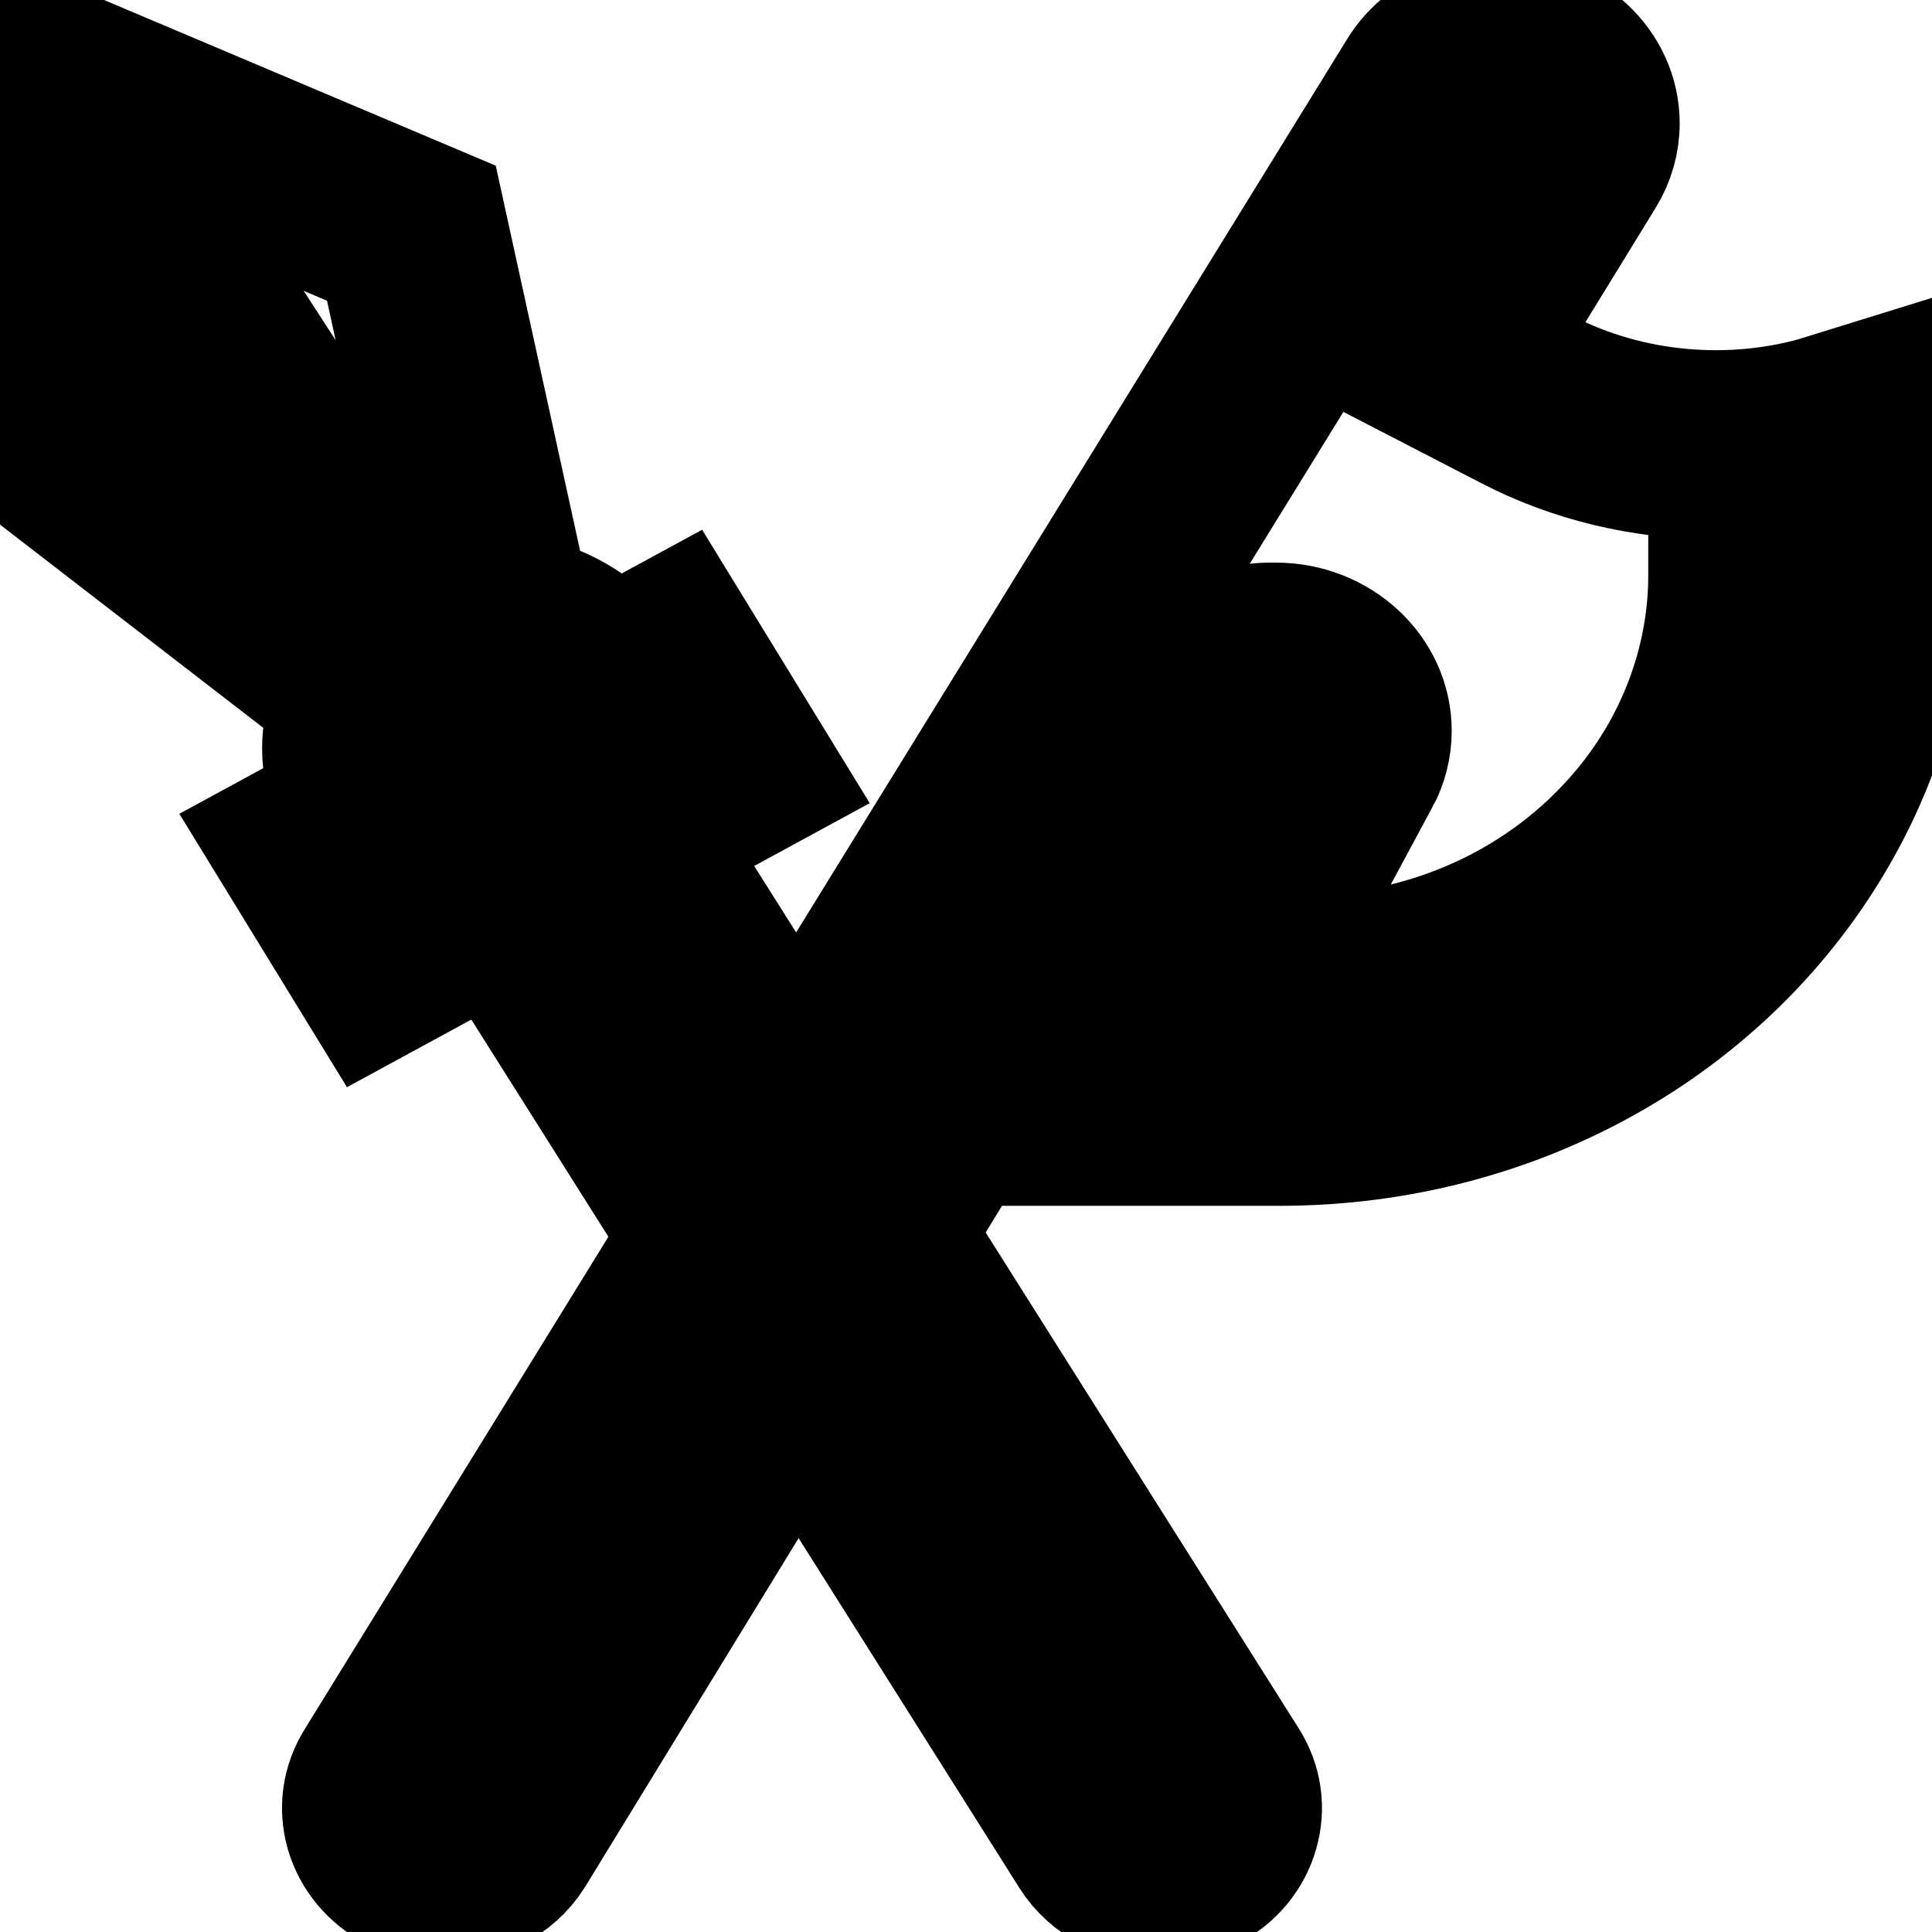 <svg width="15" height="15" xmlns="http://www.w3.org/2000/svg">
 <!-- Created with SVG Editor - http://github.com/mzalive/SVG Editor/ -->

 <g>
  <title>background</title>
  <rect fill="none" id="canvas_background" height="17" width="17" y="-1" x="-1"/>
  <g display="none" overflow="visible" y="0" x="0" height="100%" width="100%" id="canvasGrid">
   <rect fill="url(#gridpattern)" stroke-width="0" y="0" x="0" height="100%" width="100%"/>
  </g>
 </g>
 <g>
  <title>Layer 1</title>
  <g stroke="null" id="svg_5">
   <path stroke="null" id="svg_4" d="m14.186,3.09c-0.724,0.224 -1.537,0.153 -2.201,-0.19l-0.385,-0.199l0.829,-1.35c0.073,-0.119 0.112,-0.255 0.112,-0.393c0,-0.437 -0.382,-0.792 -0.852,-0.792l-0.065,0c-0.304,0 -0.587,0.152 -0.738,0.398l-4.7,7.62l-1.038,-1.645l0.903,-0.491l-0.778,-1.269l-0.51,0.277c-0.177,-0.197 -0.418,-0.334 -0.686,-0.392l-0.661,-3.018l-3.253,-1.376l0,3.297l2.438,1.882c-0.039,0.114 -0.066,0.232 -0.066,0.358c0,0.143 0.031,0.282 0.085,0.413l-0.526,0.286l0.778,1.269l0.96,-0.522l1.481,2.346l-2.52,4.086c-0.102,0.162 -0.13,0.351 -0.078,0.533c0.053,0.183 0.18,0.336 0.358,0.43c0.119,0.063 0.249,0.093 0.378,0.093c0.264,0 0.522,-0.126 0.665,-0.352l2.078,-3.394l2.144,3.397c0.141,0.224 0.399,0.349 0.663,0.349c0.129,0 0.259,-0.03 0.379,-0.093c0.179,-0.094 0.306,-0.247 0.358,-0.43c0.052,-0.181 0.025,-0.37 -0.078,-0.533l-2.596,-4.112l2.49,-4.067c0.064,-0.105 0.184,-0.17 0.313,-0.17l0.041,0c0.199,0 0.361,0.15 0.361,0.335c0,0.052 -0.013,0.104 -0.038,0.15l-1.634,3.041l1.337,0c1.861,0 3.535,-0.963 4.367,-2.512c0.337,-0.627 0.515,-1.33 0.515,-2.032l0,-1.425l-0.629,0.195zm-2.561,-2.455l0.065,0c0.191,0 0.346,0.144 0.346,0.322c0,0.056 -0.016,0.111 -0.046,0.16l-0.284,0.463l-0.655,-0.339l0.274,-0.444c0.062,-0.1 0.177,-0.162 0.3,-0.162zm-0.826,1.014l0.656,0.339l-0.297,0.484l-0.657,-0.34l0.298,-0.484zm-6.649,10.779l3.016,-4.889l0.417,0.236l-2.993,4.889l-0.439,-0.236zm0.189,0.645l-0.25,0.408l-0.442,-0.238l0.251,-0.408l0.441,0.237zm-0.781,-8.418c-0.071,0.013 -0.139,0.033 -0.206,0.056l-2.3,-3.548l1.92,0.812l0.586,2.679zm-2.89,-1.309l0,-1.866l2.257,3.481c-0.026,0.023 -0.048,0.048 -0.071,0.073l-2.185,-1.688zm2.371,2.461c0,-0.389 0.34,-0.705 0.758,-0.705c0.196,0 0.38,0.074 0.519,0.197l-1.251,0.68c-0.016,-0.056 -0.025,-0.113 -0.025,-0.171zm-0.26,0.871l2.306,-1.253l0.277,0.452l-2.306,1.253l-0.277,-0.452zm1.488,0.339l0.443,-0.241l1.185,1.877l-0.294,0.477l-1.334,-2.113zm-0.946,7.222c-0.06,-0.032 -0.102,-0.082 -0.12,-0.142c-0.017,-0.059 -0.008,-0.12 0.027,-0.175l0.167,-0.27l0.444,0.238l-0.161,0.263c-0.072,0.113 -0.231,0.151 -0.356,0.086zm4.774,-1.158l0.444,-0.239l0.256,0.405l-0.444,0.239l-0.256,-0.405zm1.152,1.016c-0.017,0.06 -0.06,0.111 -0.119,0.142c-0.125,0.066 -0.284,0.028 -0.356,-0.086l-0.165,-0.261l0.444,-0.239l0.171,0.271c0.033,0.053 0.042,0.114 0.025,0.173zm-0.964,-1.66l-0.444,0.239l-1.359,-2.152l0.293,-0.479l1.51,2.392zm2.397,-6.403c0.06,-0.111 0.091,-0.236 0.091,-0.36c0,-0.444 -0.389,-0.806 -0.866,-0.806l-0.041,0c-0.31,0 -0.599,0.156 -0.752,0.407l-1.281,2.092l-0.415,-0.235l2.832,-4.591l1.49,0.77c0.476,0.246 1.017,0.373 1.559,0.377l0,0.779c0,0.661 -0.24,1.312 -0.676,1.833c-0.612,0.733 -1.535,1.153 -2.533,1.153l-0.172,0l0.763,-1.42zm3.628,-1.713c0,0.629 -0.16,1.259 -0.462,1.821c-0.746,1.389 -2.246,2.252 -3.915,2.252l-0.519,0l0.253,-0.47l0.425,0c1.154,0 2.223,-0.486 2.931,-1.334c0.505,-0.604 0.782,-1.357 0.782,-2.122l0,-0.815c0.17,-0.024 0.34,-0.056 0.505,-0.105l0,0.773zm0,0"/>
  </g>
 </g>
</svg>